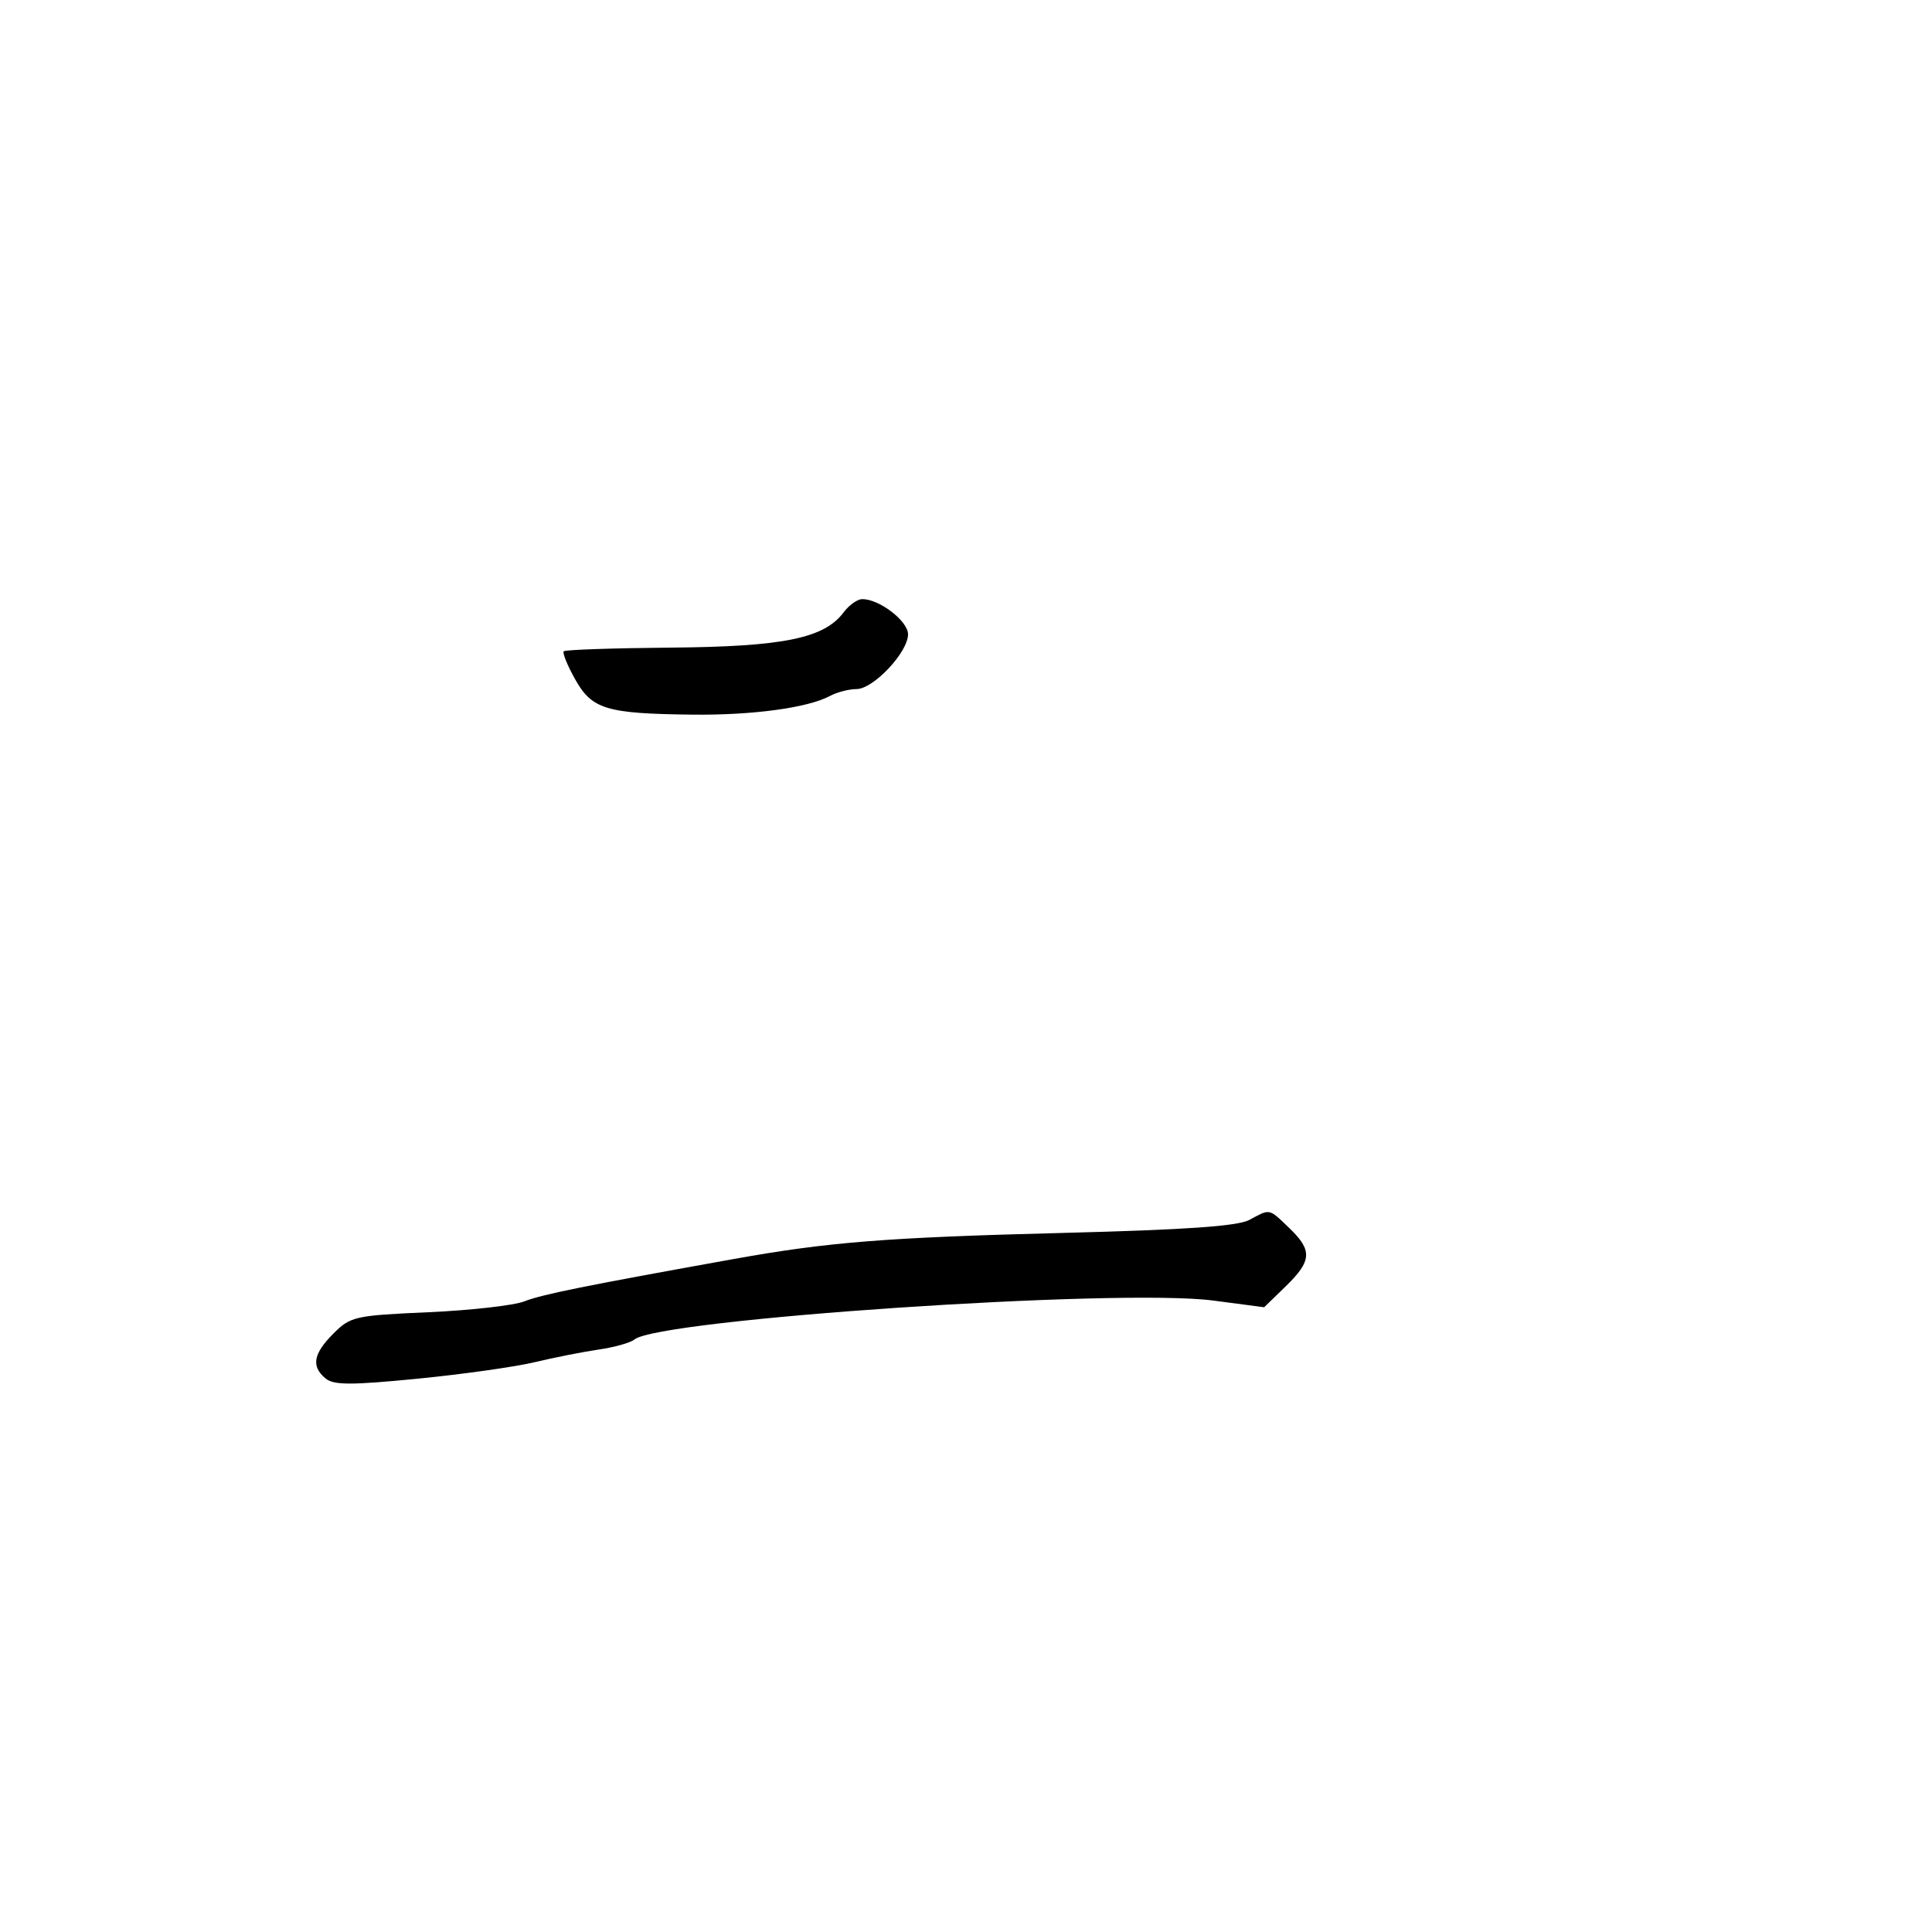 <svg xmlns="http://www.w3.org/2000/svg" width="300" height="300" viewBox="0 0 300 300" version="1.1">
  <defs/>
  <path d="M194,189.426 C195.537,188.599 196.287,188.146 196.982,188.217 C197.769,188.298 198.486,189.049 200.195,190.687 C203.818,194.158 203.718,195.782 199.639,199.744 L196.299,202.989 L188.399,201.95 C173.736,200.023 102.314,204.835 98.491,208.007 C97.891,208.505 95.398,209.204 92.95,209.56 C90.503,209.916 86.025,210.8 83,211.525 C79.975,212.249 71.787,213.402 64.803,214.088 C54.484,215.1 51.816,215.092 50.553,214.044 C48.293,212.168 48.637,210.21 51.777,207.07 C54.427,204.42 55.1,204.269 66.527,203.761 C73.112,203.469 79.821,202.707 81.435,202.069 C84.129,201.004 90.817,199.652 114,195.487 C128.588,192.866 137.658,192.148 165,191.449 C184.207,190.959 192.188,190.402 194,189.426 Z M131,95.082 C131.825,93.978 133.106,93.058 133.846,93.037 C136.469,92.965 141,96.42 141,98.493 C141,101.284 135.619,107 132.991,107 C131.823,107 129.968,107.482 128.868,108.071 C125.423,109.914 116.851,111.077 107.5,110.968 C94.14,110.814 91.926,110.147 89.314,105.49 C88.101,103.327 87.302,101.365 87.538,101.128 C87.775,100.892 95.288,100.636 104.234,100.56 C121.661,100.411 127.984,99.117 131,95.082 Z"/>
</svg>

